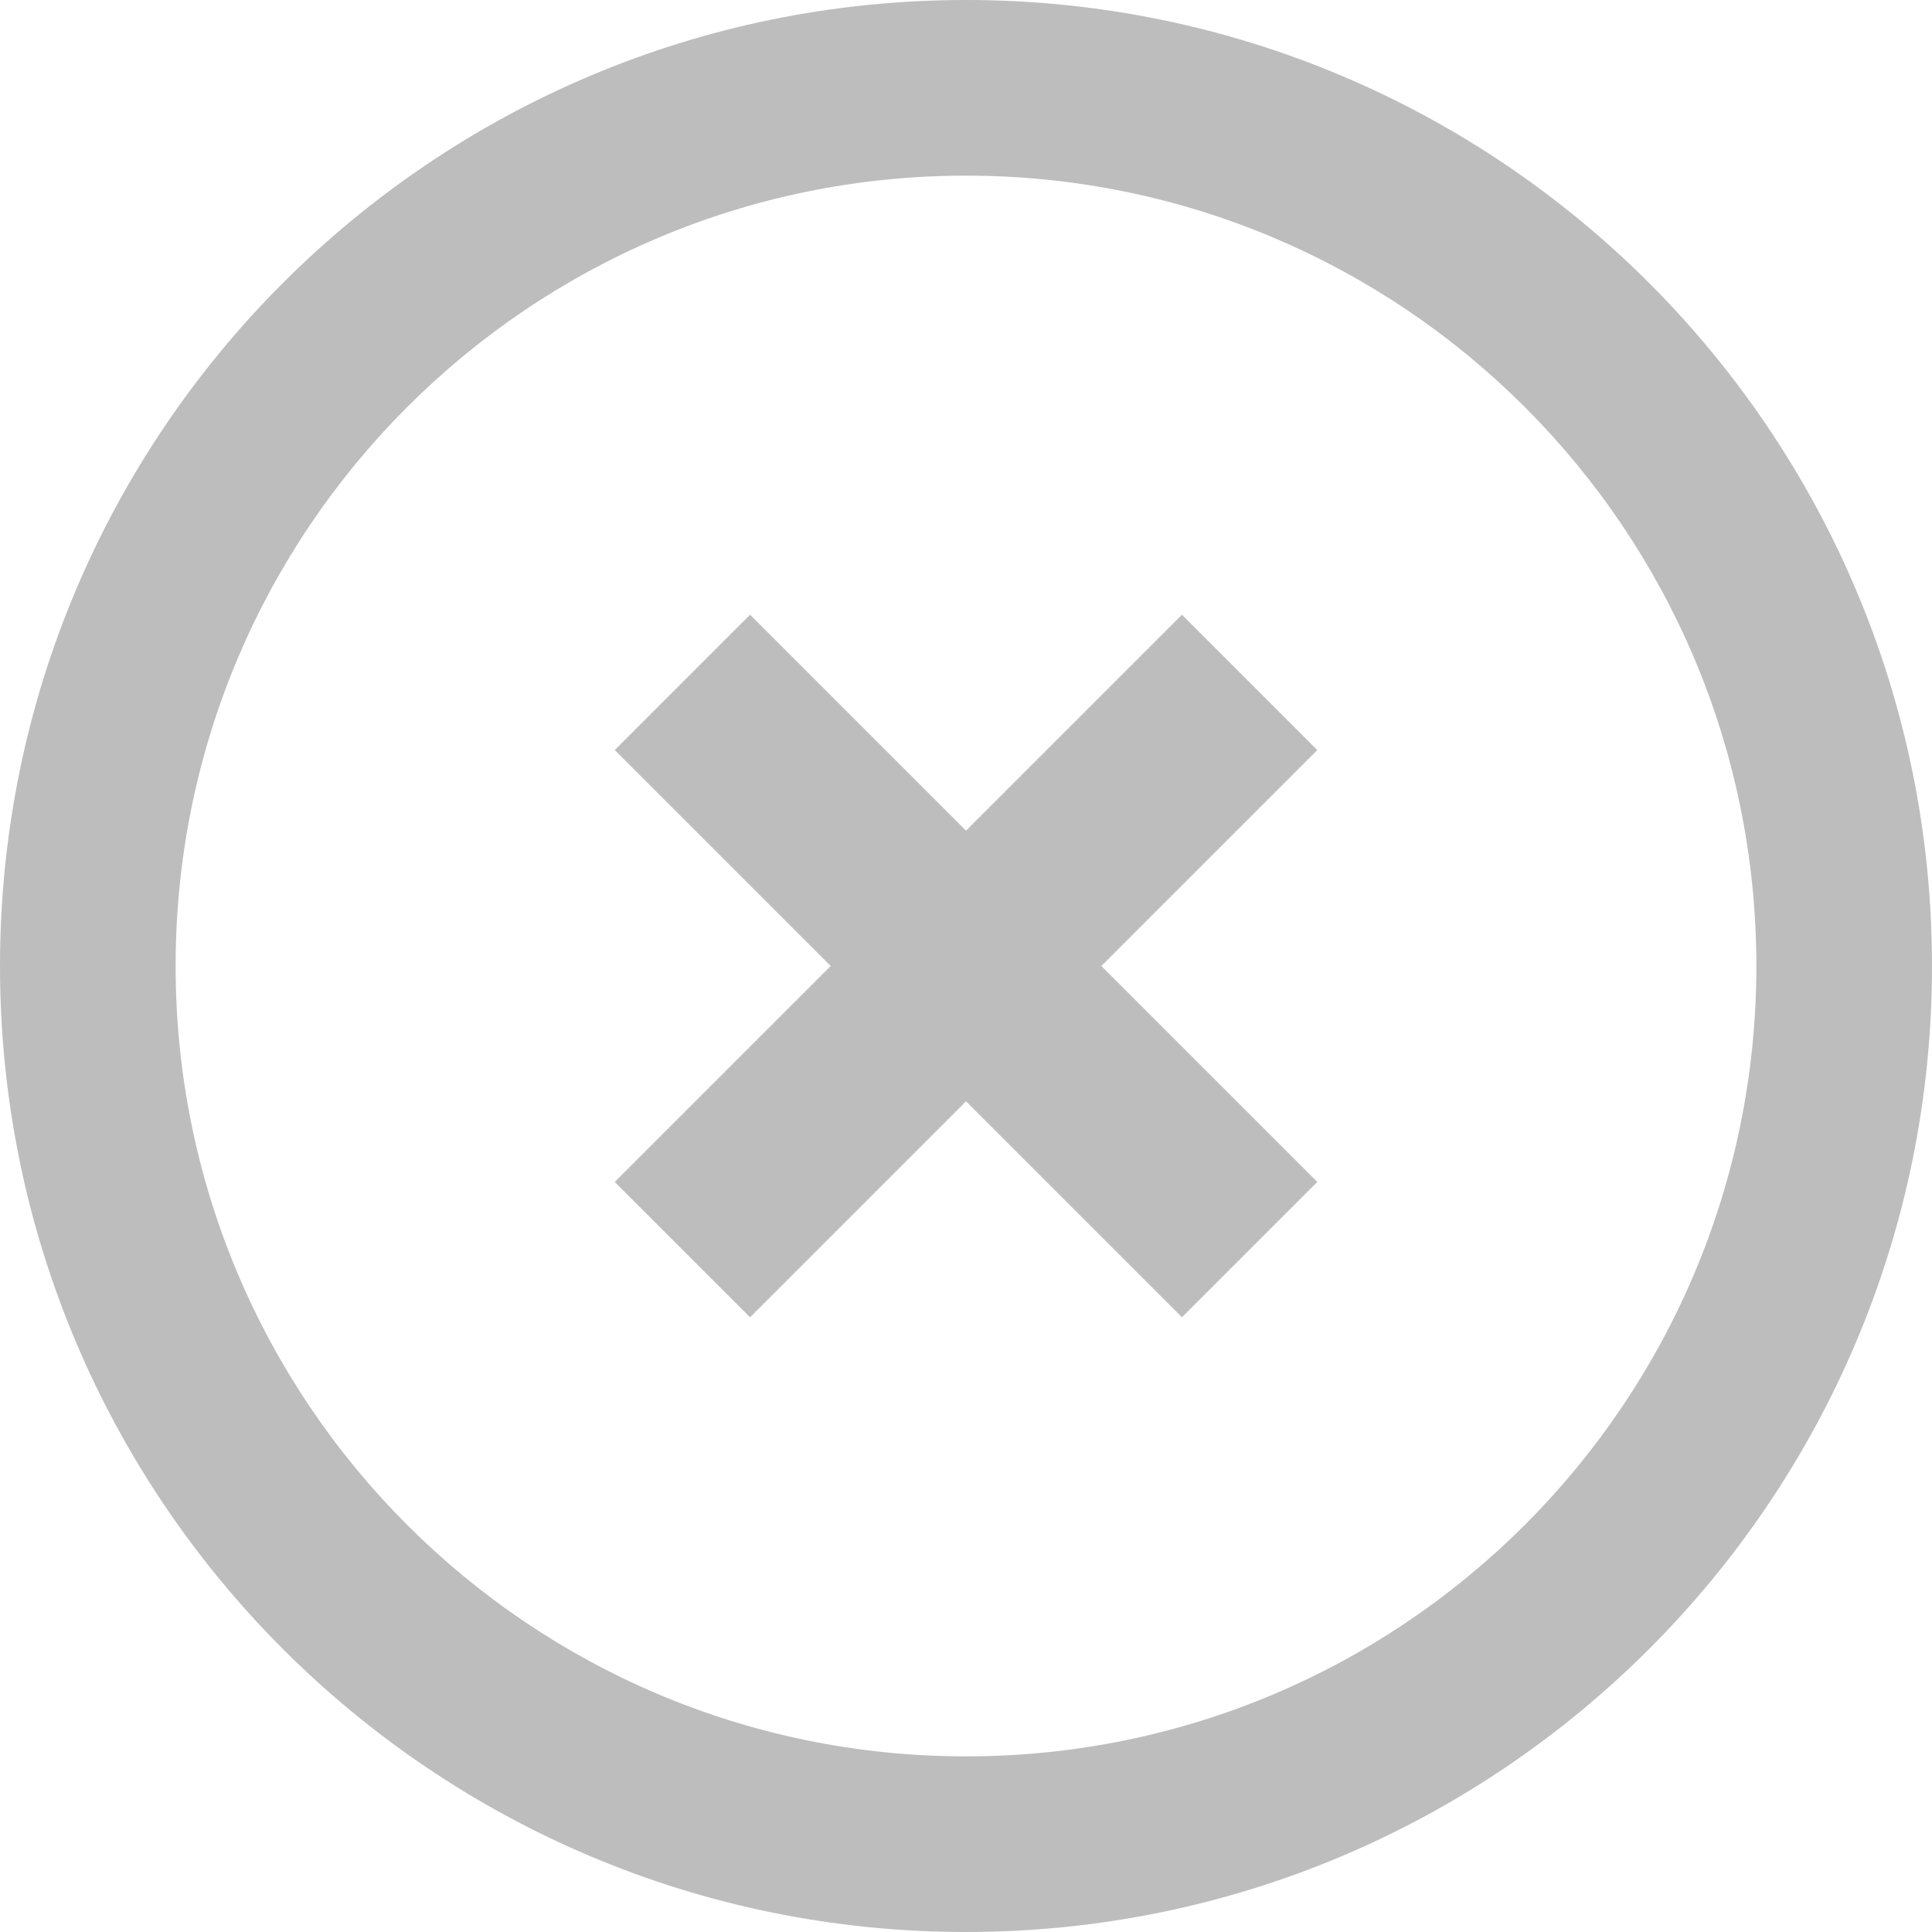 <svg width="22" height="22" viewBox="0 0 22 22" fill="none" xmlns="http://www.w3.org/2000/svg">
<path fill-rule="evenodd" clip-rule="evenodd" d="M0 11C0 17.075 4.925 22 11 22C17.075 22 22 17.075 22 11C22 4.925 17.075 0 11 0C4.925 0 0 4.925 0 11ZM20 11C20 15.971 15.971 20 11 20C6.029 20 2 15.971 2 11C2 6.029 6.029 2 11 2C15.971 2 20 6.029 20 11ZM15 8.541L13.459 7L11 9.459L8.541 7L7 8.541L9.459 11L7 13.459L8.541 15L11 12.541L13.459 15L15 13.459L12.541 11L15 8.541Z" fill="#BDBDBD"/>
</svg>
